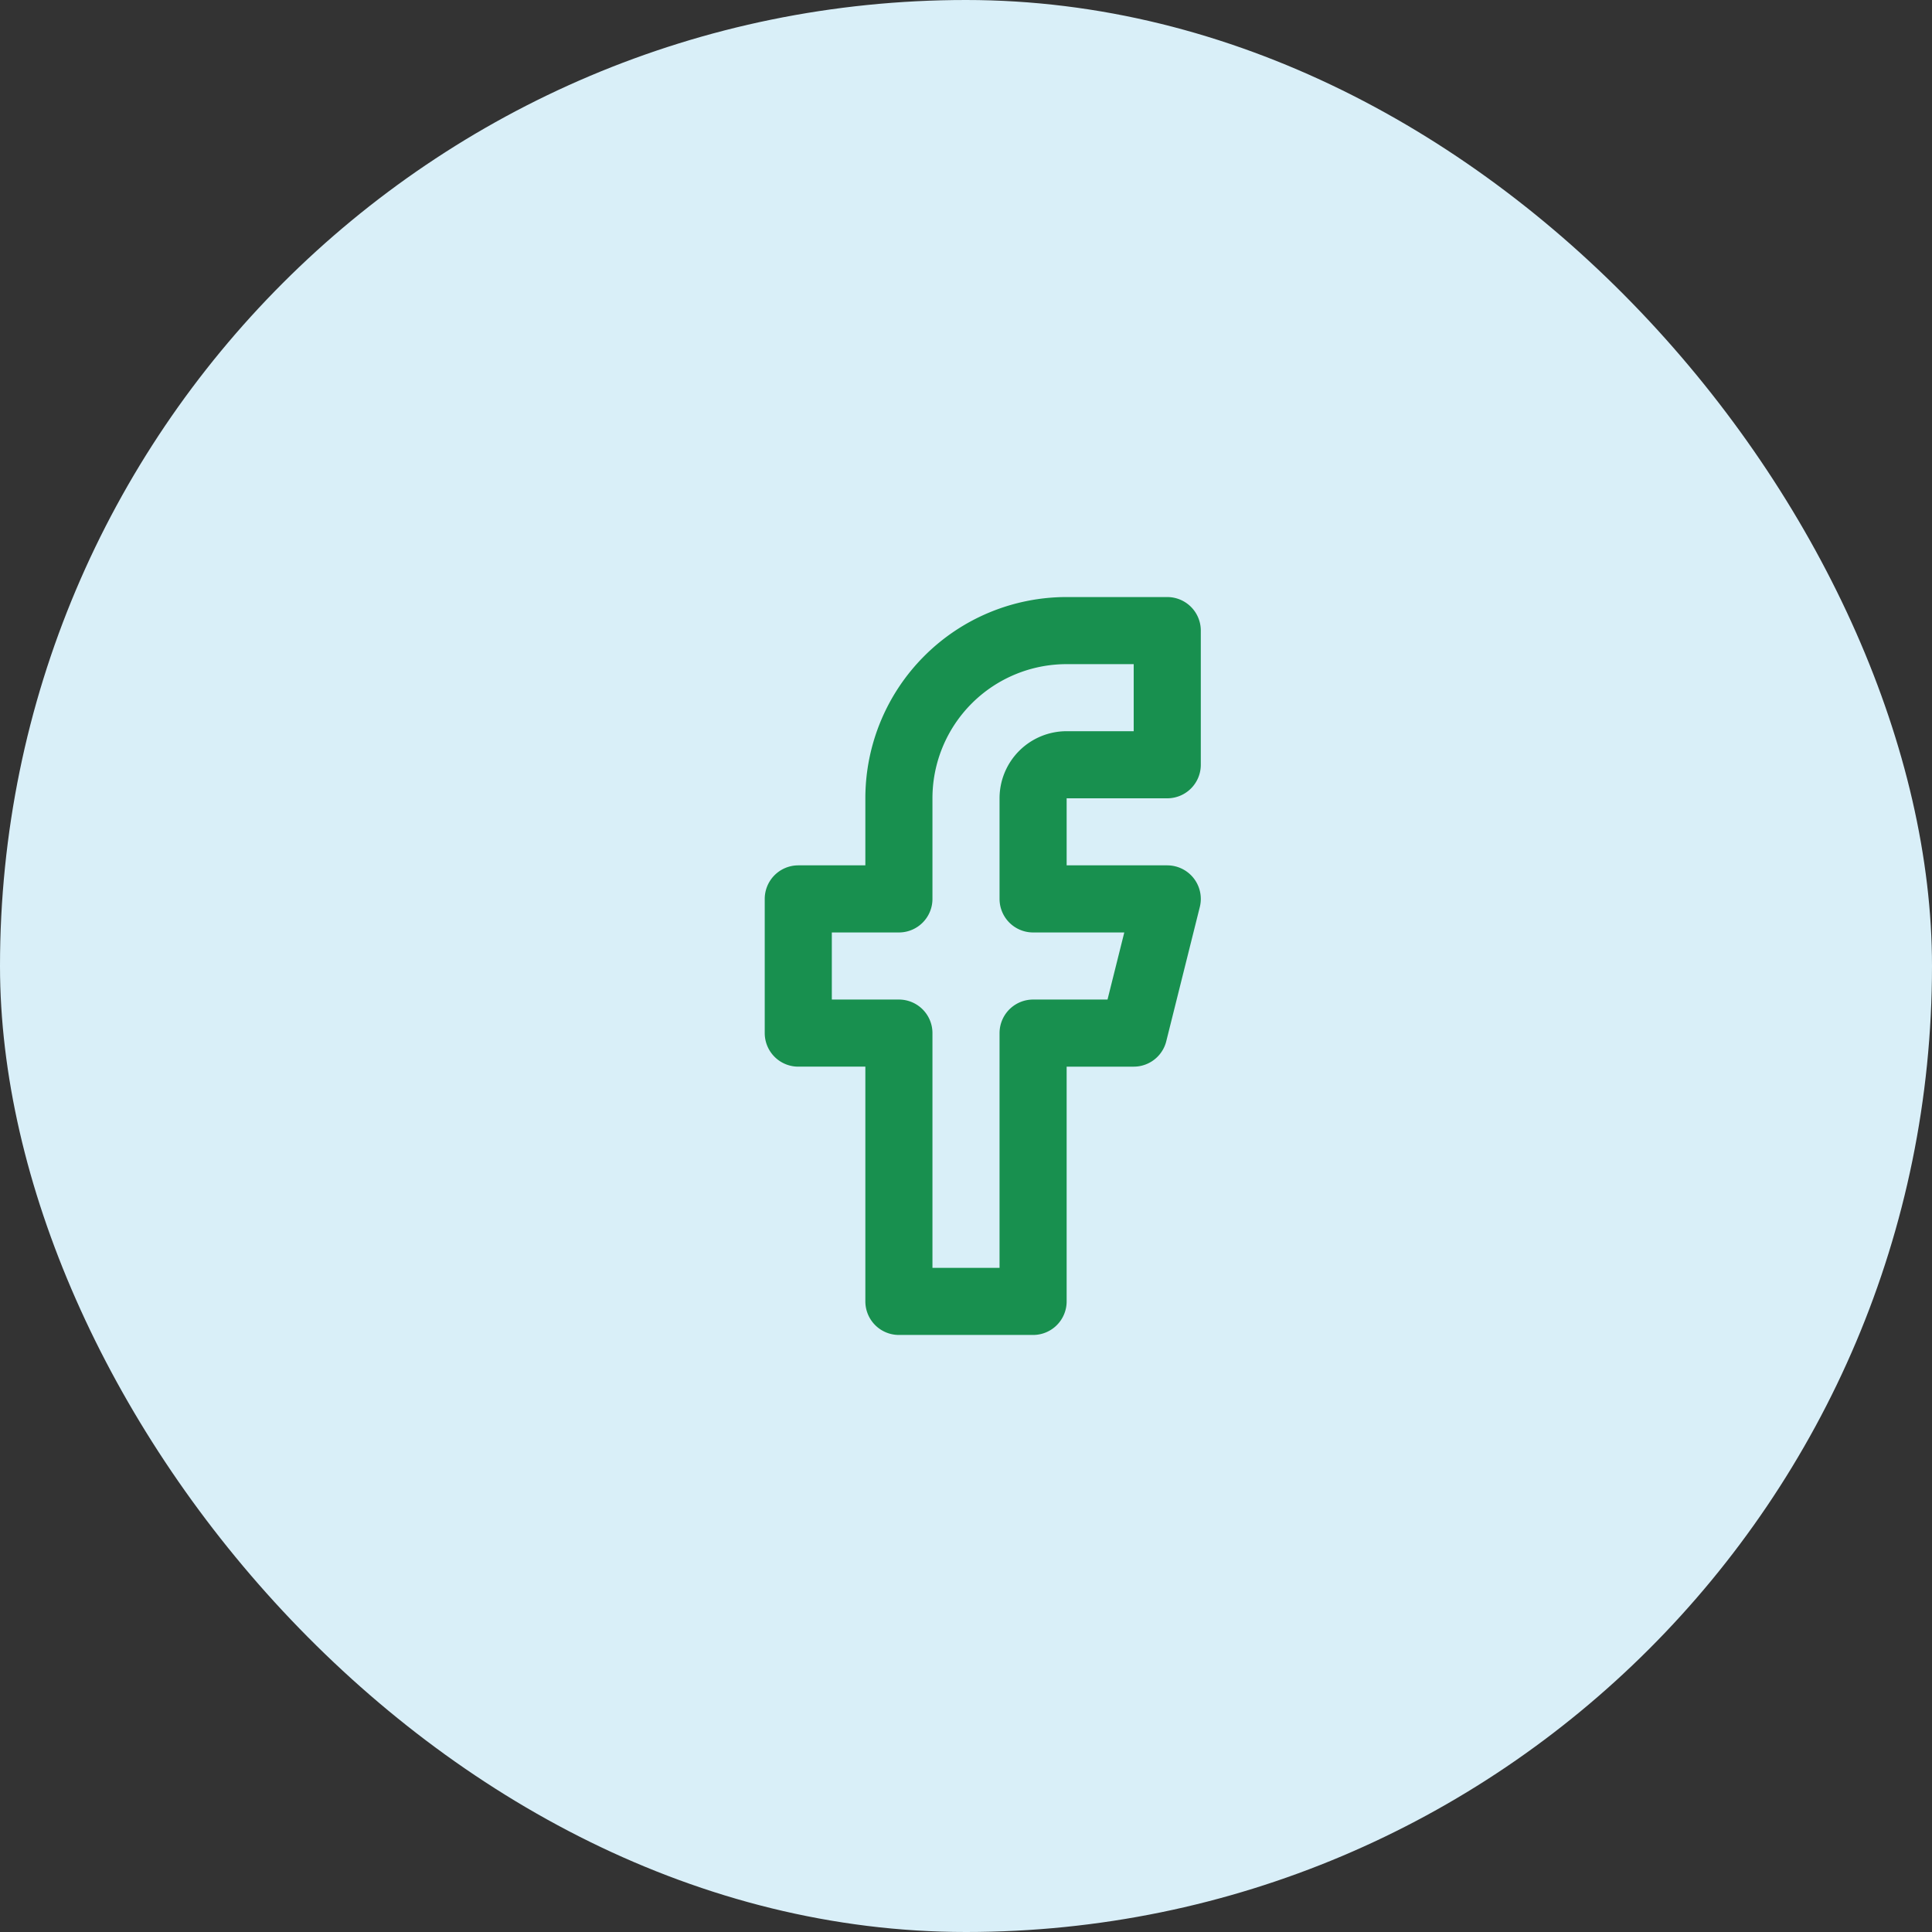 <svg xmlns="http://www.w3.org/2000/svg" width="48" height="48" viewBox="0 0 48 48"><rect x="0" y="0" width="48" height="48" fill="#333333" stroke="none"/><g transform="translate(0 0)"><rect width="48" height="48" rx="24" transform="translate(0 0)" fill="#d9eff8"/><g transform="translate(14 14)"><rect width="20" height="20" fill="#d9eff8" opacity="0"/><g transform="translate(5.833 1.667)"><path d="M15,1.667H12.5A4.167,4.167,0,0,0,8.333,5.833v2.5h-2.5v3.334h2.5v6.666h3.334V11.667h2.5L15,8.333H11.667v-2.5A.833.833,0,0,1,12.5,5H15Z" transform="translate(-5.833 -1.667)" fill="#d9eff8" stroke="#18904f" stroke-linecap="round" stroke-linejoin="round" stroke-width="1.667"/></g></g></g></svg>
